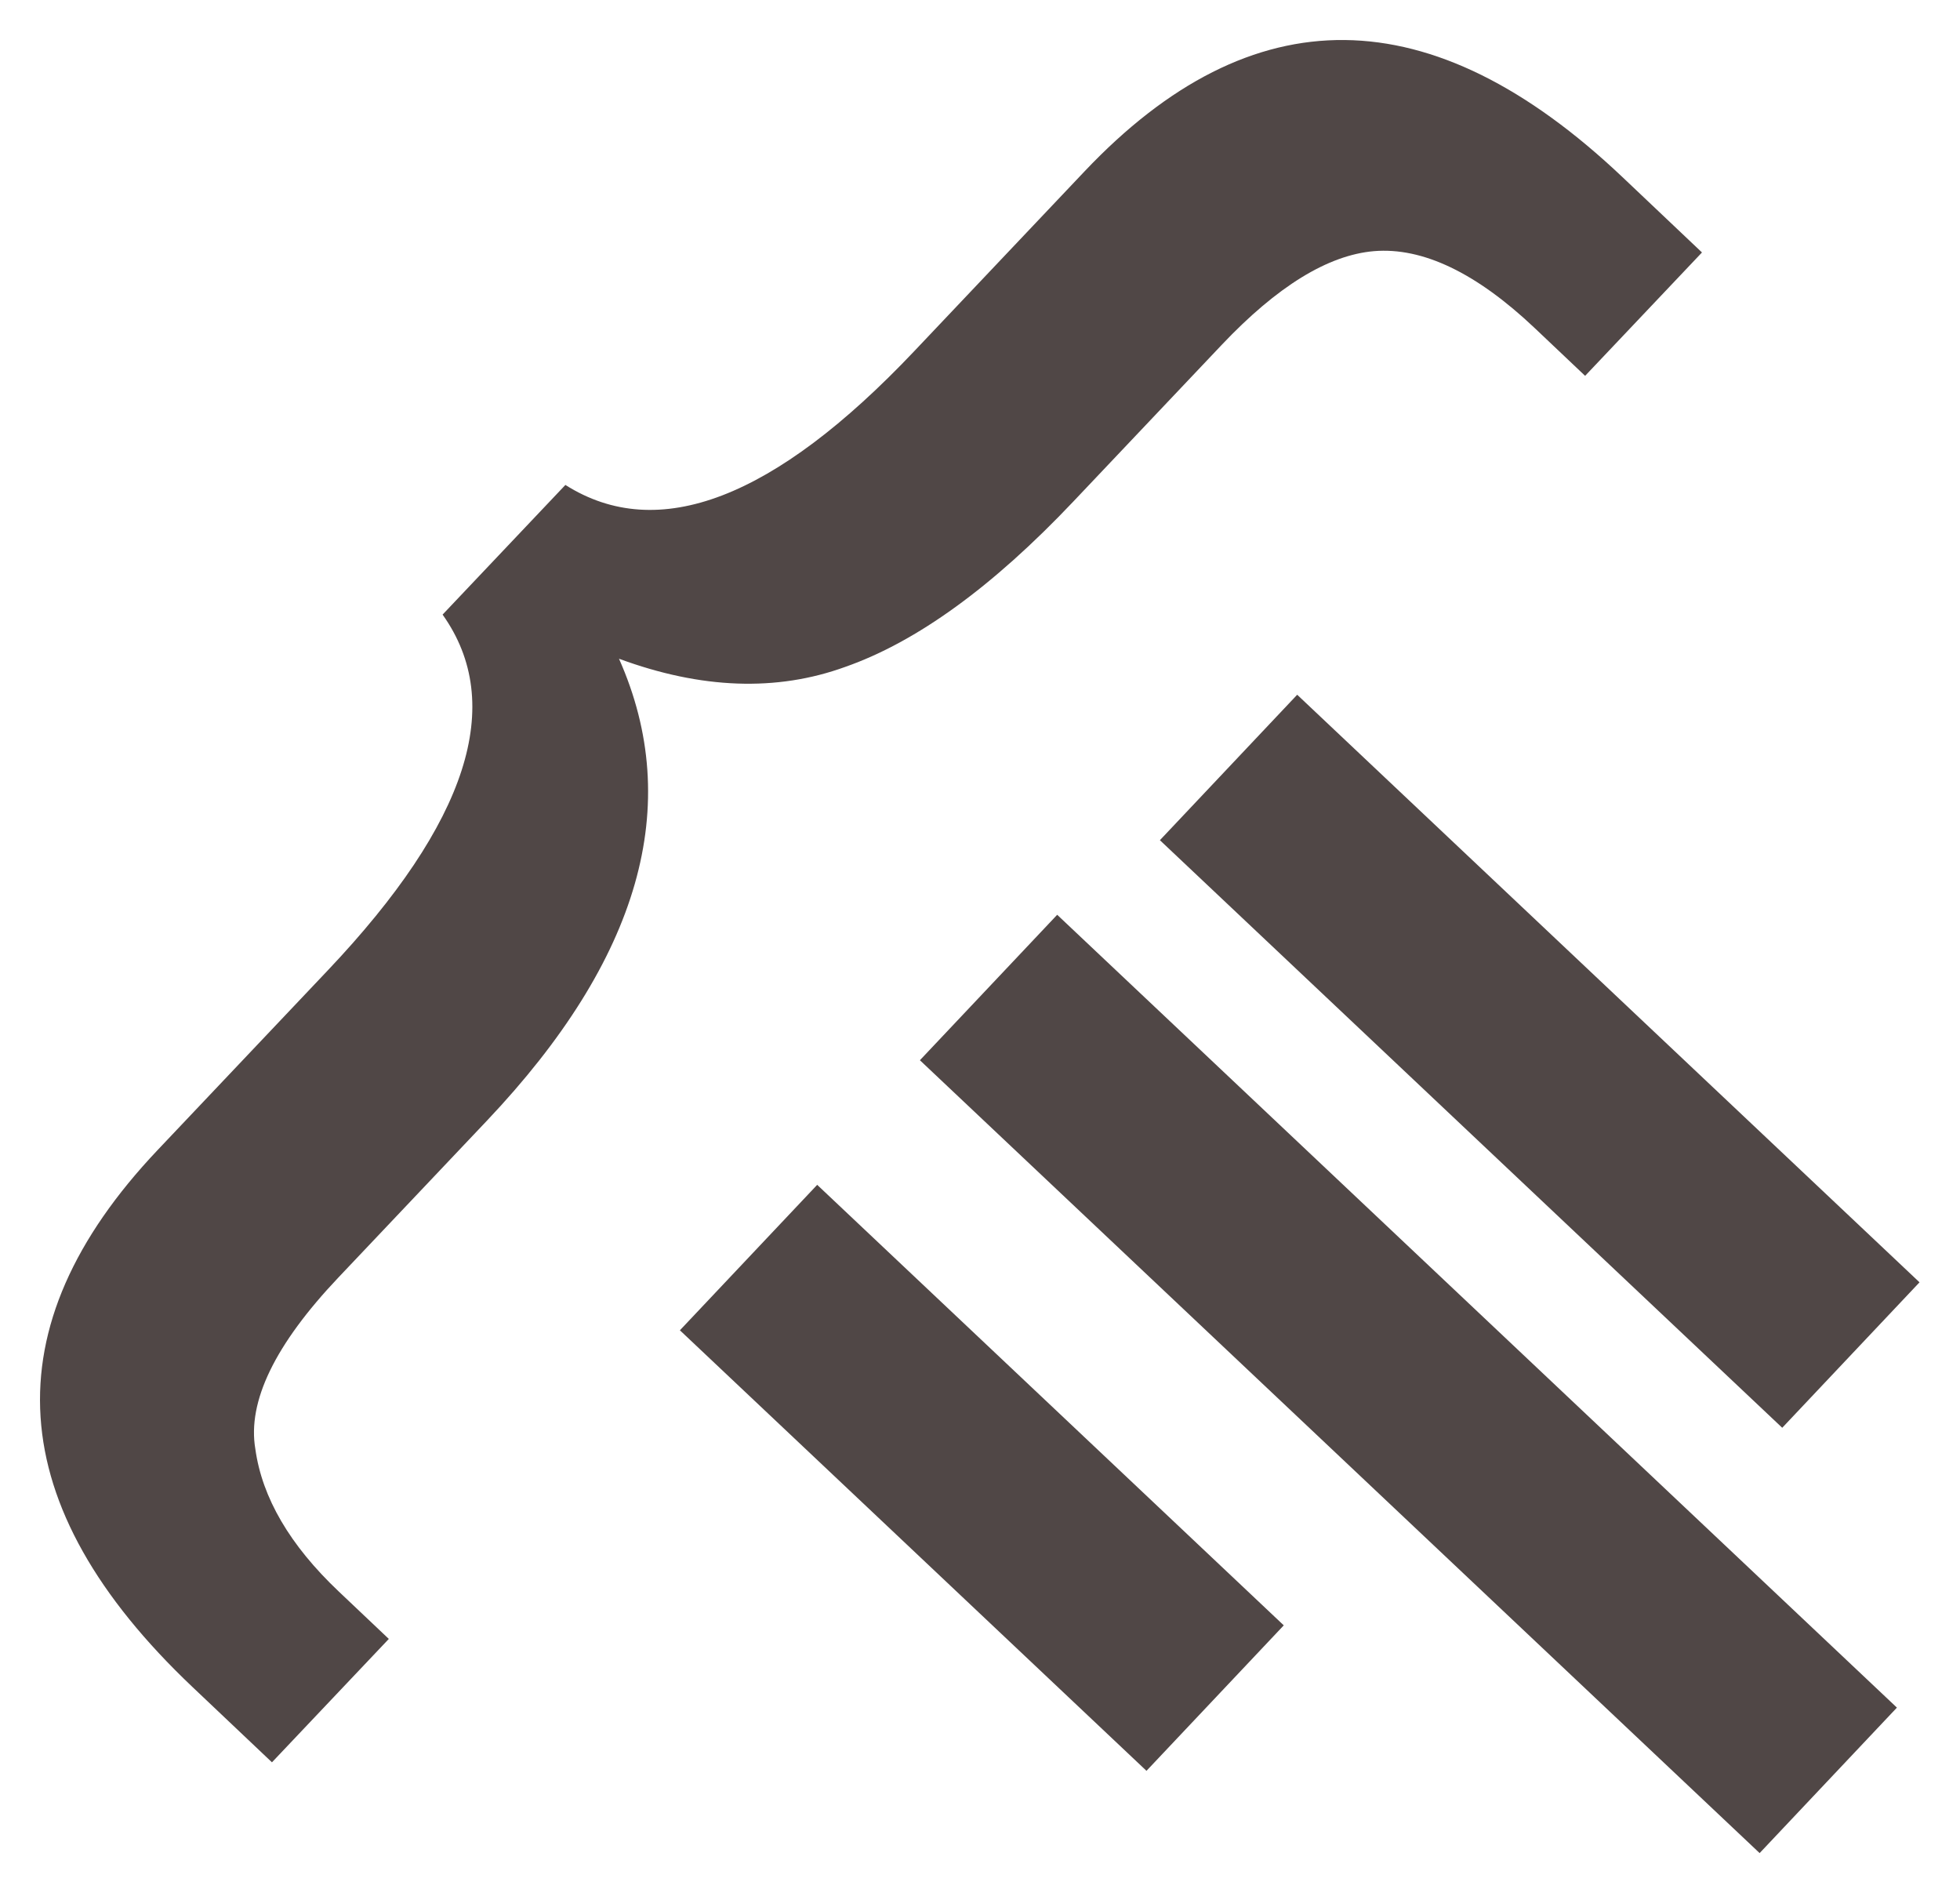 <svg width="196" height="190" viewBox="0 0 196 190" fill="none" xmlns="http://www.w3.org/2000/svg">
<g filter="url(#filter0_d_2_10)">
<path d="M56.539 44.485C65.797 50.346 77.425 45.889 91.421 31.114L108.455 13.133C125.224 -4.569 143.157 -4.376 162.253 13.714L170.198 21.241L158.512 33.576L153.494 28.823C147.64 23.277 142.274 20.706 137.395 21.11C132.788 21.506 127.712 24.631 122.166 30.486L107.311 46.167C99.257 54.669 91.664 60.172 84.534 62.673C77.675 65.168 70.13 64.897 61.899 61.86C68.406 76.487 64.002 91.886 48.685 108.055L33.83 123.736C27.492 130.426 24.727 136.138 25.534 140.869C26.209 145.74 28.985 150.486 33.864 155.108L38.882 159.861L27.196 172.197L19.251 164.671C0.155 146.581 -1.008 128.685 15.761 110.983L32.794 93.002C46.791 78.227 50.613 66.376 44.259 57.448L56.539 44.485Z" fill="#504746"/>
<path d="M129.719 65.46L191.952 124.207L178.223 138.75L115.99 80.003L129.719 65.46Z" fill="#504746"/>
<path d="M105.719 87.46L189.692 166.729L175.963 181.273L91.99 102.003L105.719 87.46Z" fill="#504746"/>
<path d="M81.719 114.46L128.377 158.504L114.648 173.048L67.99 129.003L81.719 114.46Z" fill="#504746"/>
</g>
<defs>
<filter id="filter0_d_2_10" x="0" y="0" width="195.952" height="189.273" filterUnits="userSpaceOnUse" color-interpolation-filters="sRGB">
<feFlood flood-opacity="0" result="BackgroundImageFix"/>
<feColorMatrix in="SourceAlpha" type="matrix" values="0 0 0 0 0 0 0 0 0 0 0 0 0 0 0 0 0 0 127 0" result="hardAlpha"/>
<feOffset dy="4"/>
<feGaussianBlur stdDeviation="2"/>
<feColorMatrix type="matrix" values="0 0 0 0 0 0 0 0 0 0 0 0 0 0 0 0 0 0 0.25 0"/>
<feBlend mode="normal" in2="BackgroundImageFix" result="effect1_dropShadow_2_10"/>
<feBlend mode="normal" in="SourceGraphic" in2="effect1_dropShadow_2_10" result="shape"/>
</filter>
</defs>
</svg>
